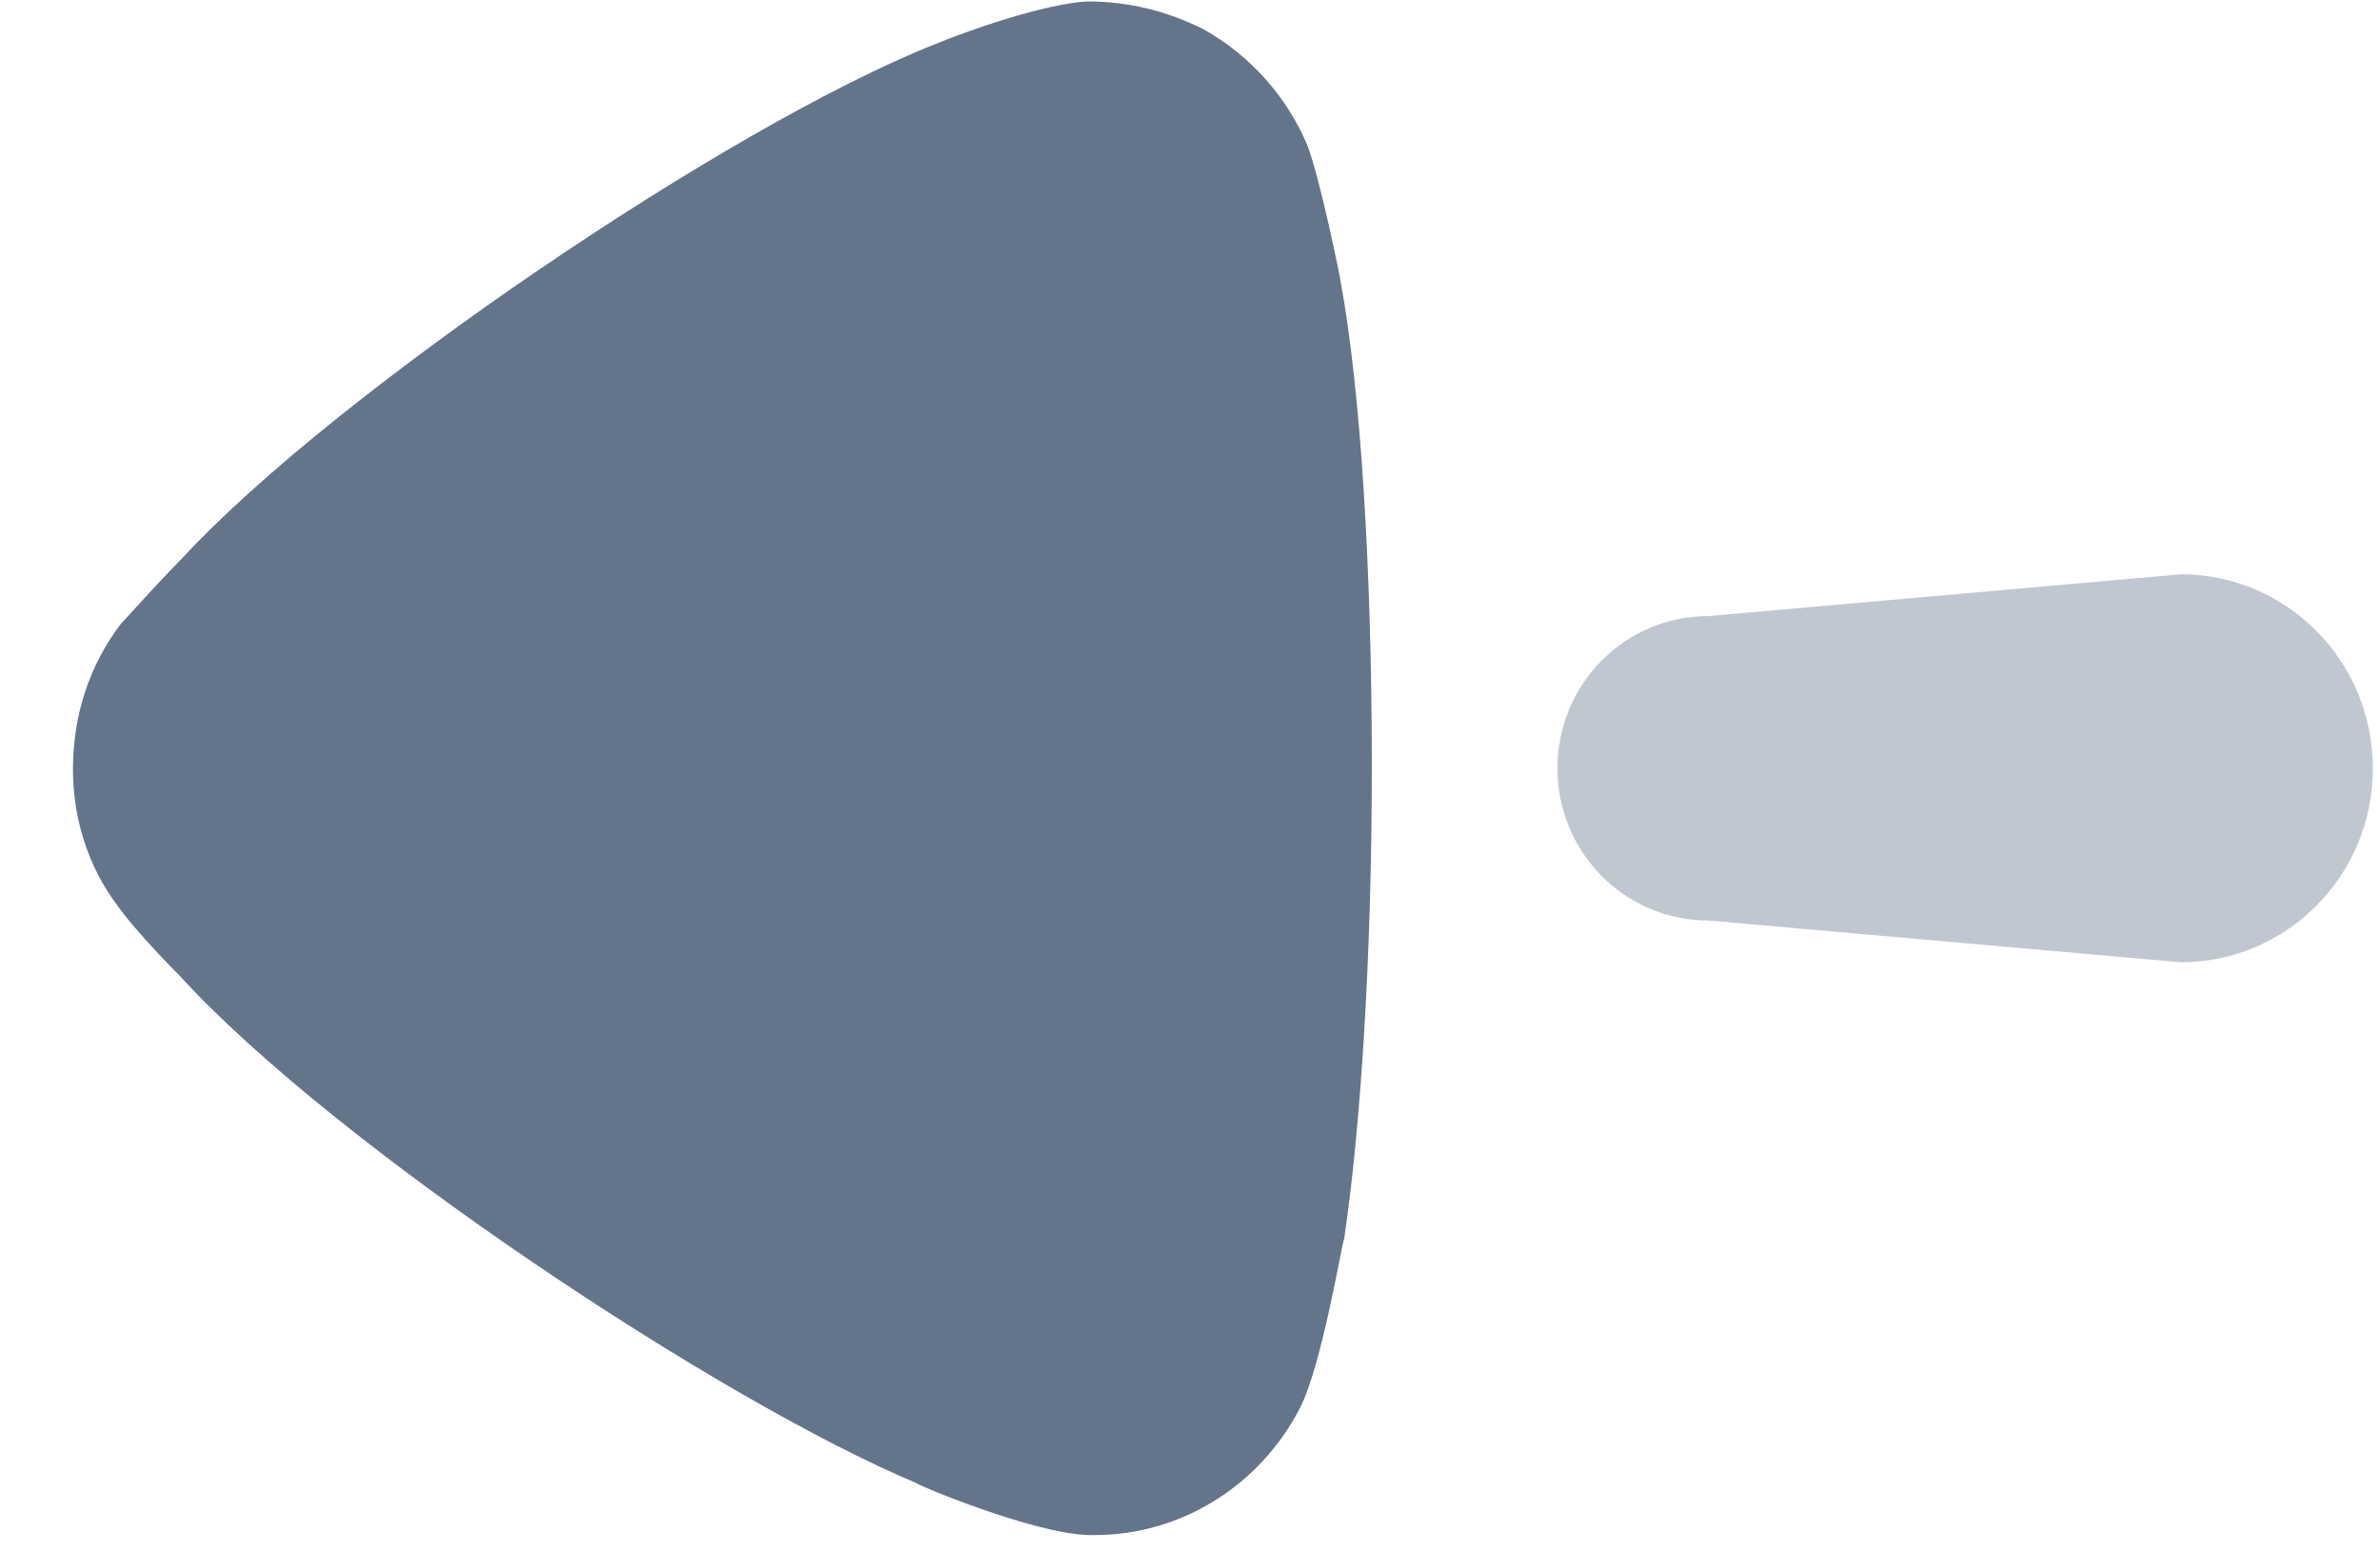 <svg xmlns:xlink="http://www.w3.org/1999/xlink" width="23" height="15" viewBox="0 0 23 15" fill="none" xmlns="http://www.w3.org/2000/svg" class="mr-3">
                            <path fill="#64748B" opacity="0.4" d="M16.507 5.953L21.075 5.549C22.1 5.549 22.931 6.389 22.931 7.424C22.931 8.459 22.1 9.298 21.075 9.298L16.507 8.894C15.703 8.894 15.051 8.236 15.051 7.424C15.051 6.61 15.703 5.953 16.507 5.953"></path>
                            <path fill="#64748B" d="M1.168 6.028C1.239 5.955 1.506 5.651 1.757 5.398C3.218 3.813 7.034 1.222 9.031 0.429C9.334 0.302 10.1 0.033 10.511 0.014C10.903 0.014 11.278 0.105 11.635 0.285C12.081 0.536 12.436 0.934 12.633 1.401C12.758 1.725 12.955 2.698 12.955 2.715C13.15 3.778 13.257 5.505 13.257 7.415C13.257 9.232 13.15 10.889 12.99 11.969C12.972 11.988 12.776 13.194 12.561 13.608C12.169 14.364 11.403 14.832 10.583 14.832H10.511C9.976 14.814 8.853 14.345 8.853 14.329C6.963 13.536 3.237 11.07 1.739 9.431C1.739 9.431 1.316 9.009 1.133 8.747C0.847 8.368 0.705 7.901 0.705 7.433C0.705 6.91 0.865 6.425 1.168 6.028"></path>
                        </svg>